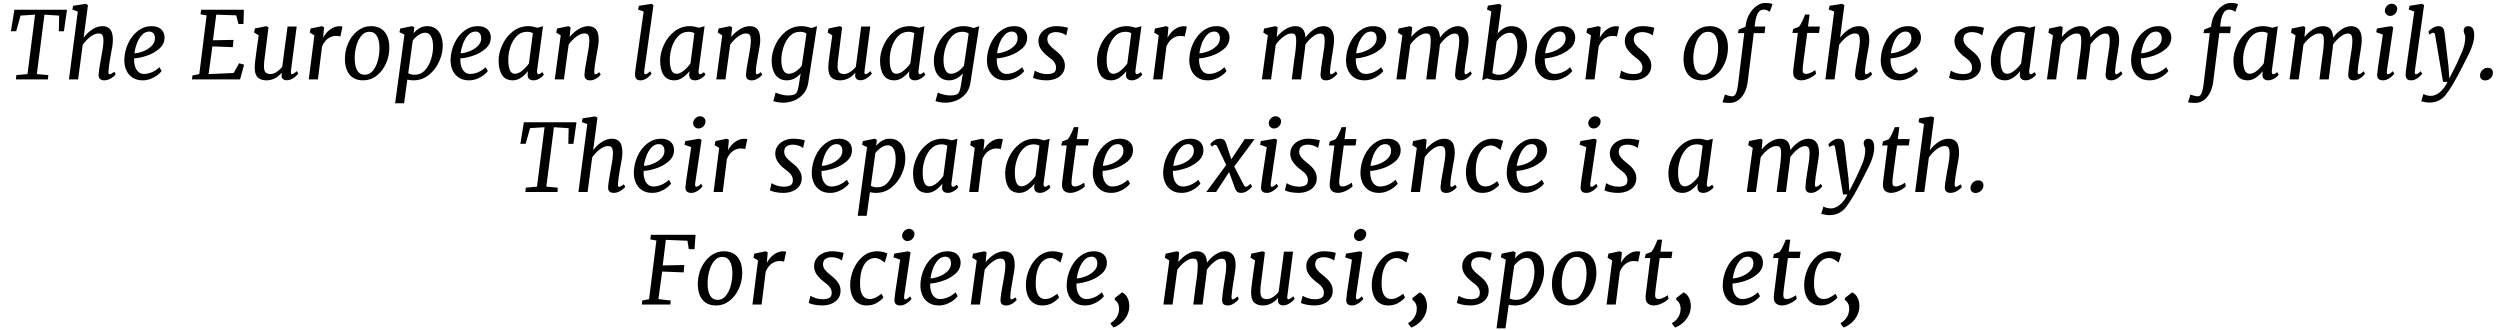 <svg xmlns="http://www.w3.org/2000/svg" xmlns:xlink="http://www.w3.org/1999/xlink" width="636" height="84" viewBox="0 0 54275 7209.2" ><defs><path id="s73:merriweather-italic:122" d="M446-117L611-1414L295-1394L199-1053L83-1051L160-1522L1308-1522L1241-1051L1130-1051L1137-1393L816-1414L650-117L900-94L893 0L193 0L202-94L446-117Z"/><path id="s73:merriweather-italic:202" d="M821-480Q843-595 856.50-685Q870-775 870-849Q870-916 855.50-950Q841-984 817.50-993.50Q794-1003 757-1003Q681-1003 587-933Q493-863 417-755L317 0L117 0L310-1482L191-1525L208-1608L480-1650L532-1623L438-912Q522-1024 629-1093.50Q736-1163 848-1163Q959-1163 1017.50-1093Q1076-1023 1076-861Q1076-796 1062.50-712Q1049-628 1025-505L1020-477Q987-286 980-187Q978-149 983-130.50Q988-112 1002-112Q1019-112 1042.50-124Q1066-136 1108-167L1139-114Q1129-96 1091.50-63.50Q1054-31 1001-5.50Q948 20 892 20Q826 20 793.50-11.50Q761-43 765-113Q768-161 776.50-219.50Q785-278 802-374L814-443L821-480Z"/><path id="s73:merriweather-italic:184" d="M677-1163Q771-1163 835.50-1130.50Q900-1098 931.50-1041.50Q963-985 963-913Q963-770 846-669Q729-568 571.50-516Q414-464 300-460Q298-434 298-419Q298-348 320-279.50Q342-211 390.50-165.50Q439-120 514-120Q596-120 684-156Q772-192 852-267L899-183Q867-139 805.50-92Q744-45 661-12.50Q578 20 487 20Q351 20 259.50-43Q168-106 125-208.50Q82-311 85-430Q90-619 169-788Q248-957 382-1060Q516-1163 677-1163M754-896Q753-971 719.50-1008Q686-1045 629-1045Q536-1045 466-966.50Q396-888 356-777.50Q316-667 305-570Q393-574 498.50-615Q604-656 679-729Q754-802 754-896Z"/><path id="s73:merriweather-italic:3" d=""/><path id="s73:merriweather-italic:34" d="M185-116L345-1398L212-1421L224-1522L1158-1522L1150-1210L1039-1210L992-1399L555-1414L483-855L931-863L918-704L471-721L388-117L935-141L1054-352L1163-322L1075 0L25 0L36-87L185-116Z"/><path id="s73:merriweather-italic:274" d="M249-963L149-1023L167-1112L416-1163L464-1139L395-589Q392-565 389.50-546Q387-527 385-511Q374-433 369.50-385Q365-337 365-286Q365-189 400-153.50Q435-118 506-118Q572-118 642-164Q712-210 764-278L880-1155L1079-1155L954-191Q951-172 951-157Q951-115 976-115Q993-115 1016.50-129Q1040-143 1082-181L1113-127Q1100-107 1062.50-72Q1025-37 972-9.50Q919 18 864 18Q808 18 778-11Q748-40 748-92Q748-110 753-137L752-146Q609 20 420 20Q297 20 230-43Q163-106 163-254Q163-312 171.50-389Q180-466 198-597L249-963Z"/><path id="s73:merriweather-italic:255" d="M155-1022L173-1111L419-1163L467-1139L446-910Q471-960 521-1018.50Q571-1077 645.50-1119.50Q720-1162 807-1162Q855-1162 868-1149L823-935Q795-950 720-950Q638-950 556.50-895Q475-840 423-720L333 0L133 0L255-962L155-1022Z"/><path id="s73:merriweather-italic:239" d="M655-1163Q848-1163 951.50-1039Q1055-915 1055-690Q1055-509 981-345Q907-181 776.50-80.50Q646 20 484 20Q291 20 188-103.50Q85-227 85-452Q85-633 159-797Q233-961 363.50-1062Q494-1163 655-1163M840-683Q840-854 784-947Q728-1040 619-1040Q515-1040 443-952.50Q371-865 335-732Q299-599 299-463Q299-289 354-195.50Q409-102 519-102Q623-102 696-190.50Q769-279 804.50-413Q840-547 840-683Z"/><path id="s73:merriweather-italic:251" d="M232 520L37 520L240-980L131-1032L149-1111L407-1163L454-1139L440-1007Q493-1075 569-1119Q645-1163 735-1163Q847-1163 923.50-1108Q1000-1053 1038-955.50Q1076-858 1076-730Q1076-566 997.50-390.50Q919-215 773-97.50Q627 20 436 20Q376 20 303 5L232 520M323-137Q374-102 467-102Q596-102 686.50-199.50Q777-297 821-440Q865-583 865-717Q865-860 820.50-939.50Q776-1019 698-1019Q620-1019 546.50-968.50Q473-918 422-850L323-137Z"/><path id="s73:merriweather-italic:156" d="M732-1163Q778-1163 831-1153Q884-1143 931-1128L1052-1162L921-189Q920-181 920-168Q920-141 929-127Q938-113 951-113Q966-113 986-123Q1006-133 1039-159L1070-105Q1061-88 1027.50-58Q994-28 945.50-4Q897 20 845 20Q781 20 746.50-12.50Q712-45 716-115L723-181Q657-96 571-38Q485 20 394 20Q233 20 157.50-96Q82-212 82-412Q82-575 161.50-751Q241-927 389.50-1045Q538-1163 732-1163M830-1009Q781-1040 701-1040Q568-1040 476-944.50Q384-849 338.50-708.50Q293-568 293-435Q293-123 435-123Q514-123 598.50-192.50Q683-262 744-349L830-1009Z"/><path id="s73:merriweather-italic:231" d="M165-1022L183-1111L430-1163L478-1139L458-927Q543-1032 650.50-1097.50Q758-1163 865-1163Q975-1163 1033.50-1093Q1092-1023 1092-861Q1092-807 1081.50-737.50Q1071-668 1052-566Q1043-520 1041-505Q1021-392 1010.50-323Q1000-254 997-187Q996-179 996-164Q996-138 1001-125Q1006-112 1018-112Q1048-112 1105-158L1136-105Q1126-88 1091.50-57.50Q1057-27 1008.50-3Q960 21 908 21Q842 21 810-11Q778-43 782-113Q785-168 795.50-236Q806-304 825-408L831-443Q832-450 842-502Q864-621 875.50-700.50Q887-780 887-849Q887-918 873.50-951Q860-984 837.50-993.50Q815-1003 774-1003Q700-1003 605.50-934Q511-865 436-759L333 0L133 0L263-963L165-1022Z"/><path id="s73:merriweather-italic:222" d="M329-1482L206-1525L227-1608L495-1650L543-1623L342-189Q340-178 340-159Q340-137 346-125Q352-113 363-113Q381-113 405.50-126.50Q430-140 470-178L501-125Q489-105 453-70Q417-35 365.50-7.50Q314 20 259 20Q197 20 168.50-11.50Q140-43 140-115Q140-155 146-192L329-1482Z"/><path id="s73:merriweather-italic:196" d="M732-1163Q788-1163 845-1151Q902-1139 950-1121L1072-1163L880 77Q857 225 769 322Q681 419 565.50 463.50Q450 508 339 508Q276 508 213 497.50Q150 487 118 473L168 287Q219 311 292.50 330.50Q366 350 436 350Q523 350 567.50 333Q612 316 634 274Q656 232 670 145L715-130Q659-65 581.50-22.50Q504 20 413 20Q304 20 229.50-35Q155-90 118.50-187Q82-284 82-412Q82-575 161.50-751Q241-927 389.50-1045Q538-1163 732-1163M842-1001Q791-1040 701-1040Q568-1040 476-942.50Q384-845 338.50-701.50Q293-558 293-425Q293-282 335-202.50Q377-123 450-123Q532-123 611-176.50Q690-230 740-300L842-1001Z"/><path id="s73:merriweather-italic:259" d="M77-192Q118-164 191-140Q264-116 345-116Q430-116 486-144Q542-172 542-259Q542-310 518-352.50Q494-395 458.50-427Q423-459 366-501Q286-560 221.50-646Q157-732 157-838Q157-934 210.50-1008Q264-1082 353-1122.50Q442-1163 546-1163Q621-1163 697.50-1151Q774-1139 802-1126L764-957Q757-968 725-986.50Q693-1005 644-1019Q595-1033 538-1033Q465-1033 413-1002.50Q361-972 353-899Q352-892 352-878Q352-814 395-758.50Q438-703 512-646Q581-592 626-547Q671-502 703-439.50Q735-377 735-299Q735-199 680.50-126.50Q626-54 534.50-17Q443 20 335 20Q245 20 156 2Q67-16 40-39L77-192Z"/><path id="s73:merriweather-italic:229" d="M841-443Q882-695 882-849Q882-918 870-951Q858-984 836-993.50Q814-1003 774-1003Q700-1003 605.50-934Q511-865 436-759L333 0L133 0L263-963L164-1022L182-1111L429-1163L477-1139L458-927Q543-1032 650-1097.50Q757-1163 864-1163Q964-1163 1020-1105.50Q1076-1048 1085-915Q1166-1025 1270.50-1094Q1375-1163 1481-1163Q1586-1163 1647.50-1089Q1709-1015 1709-861Q1709-808 1700-741.50Q1691-675 1673-564Q1669-544 1663-506Q1645-396 1635.50-326.50Q1626-257 1621-188L1620-166Q1620-113 1642-113Q1660-113 1683.50-126.50Q1707-140 1750-178L1781-125Q1767-103 1731-69Q1695-35 1643.50-7.50Q1592 20 1536 20Q1472 20 1441.50-11.50Q1411-43 1414-111Q1417-176 1427-252Q1437-328 1456-450L1464-499Q1483-609 1493.50-692.50Q1504-776 1504-848Q1504-915 1491-948.50Q1478-982 1457-991.50Q1436-1001 1403-1001Q1332-1001 1245-934Q1158-867 1083-763Q1073-644 1052-505L988 0L785 0L841-443Z"/><path id="s73:merriweather-italic:169" d="M225-1527L246-1611L491-1650L542-1623L459-1002Q513-1071 591-1117Q669-1163 761-1163Q873-1163 949.50-1108Q1026-1053 1063.50-955.50Q1101-858 1101-730Q1101-566 1022.50-390.50Q944-215 798.50-97.50Q653 20 462 20Q405 20 338.50 7Q272-6 223-24L123 20L320-1484L225-1527M343-142Q396-102 493-102Q622-102 712.50-199.50Q803-297 847-440Q891-583 891-717Q891-860 846.50-939.50Q802-1019 724-1019Q641-1019 562.50-961.50Q484-904 436-832L343-142Z"/><path id="s73:merriweather-italic:194" d="M128-1011L143-1087L292-1149L304-1220Q324-1341 388.50-1444.50Q453-1548 542.50-1609Q632-1670 725-1670Q771-1670 809.50-1664.50Q848-1659 883-1644L824-1476Q794-1497 762.50-1510.50Q731-1524 685-1524Q610-1524 565.50-1450Q521-1376 504-1245L492-1155L726-1155L709-1011L474-1011L341 50Q324 186 270 290.50Q216 395 134.50 453.50Q53 512-44 513Q-94 514-140 510Q-186 506-209 500L-156 331Q-136 340-79.50 355Q-23 370 9 369Q55 369 84 304Q113 239 128 128L266-1011L128-1011Z"/><path id="s73:merriweather-italic:268" d="M251-1015L131-1015L151-1103L274-1150Q304-1184 340.50-1258.50Q377-1333 409-1416L507-1416L473-1155L733-1155L713-1015L456-1015L373-390Q356-263 356-214Q356-176 363-156.50Q370-137 387.50-129Q405-121 440-121Q476-121 535.50-148.50Q595-176 631-204L649-126Q625-96 570.50-61.50Q516-27 451-3.50Q386 20 331 20Q248 20 198-21.50Q148-63 148-159Q148-199 161-296L251-1015Z"/><path id="s73:merriweather-italic:205" d="M139-1031L157-1112L463-1163L512-1139L373-189Q371-177 371-158Q371-113 396-113Q413-113 438-127.50Q463-142 502-179L534-125Q520-104 483.50-69.50Q447-35 395-7.50Q343 20 287 20Q160 20 160-96L161-113Q166-178 179-269.50Q192-361 223-562Q270-872 285-979L139-1031M328-1503Q328-1542 350-1576.50Q372-1611 406-1632Q440-1653 474-1653Q530-1653 564-1620.50Q598-1588 598-1541Q598-1501 577-1465Q556-1429 520.50-1407.50Q485-1386 445-1386Q397-1386 362.50-1420.50Q328-1455 328-1503Z"/><path id="s73:merriweather-italic:292" d="M178-963Q173-993 163.50-1006Q154-1019 138-1019Q123-1019 106-1012Q89-1005 57-978L28-1038Q39-1055 72.50-1085Q106-1115 152-1139Q198-1163 246-1163Q316-1163 344.50-1129Q373-1095 381-1026L422-680L468-293L488-21L643-331Q669-394 702-462Q748-561 774-625.50Q800-690 817.50-767Q835-844 835-928Q835-953 818-991Q809-1015 805-1028.50Q801-1042 801-1058Q801-1111 828-1136.50Q855-1162 900-1162Q1030-1162 1030-971Q1030-879 1001.50-781Q973-683 933.50-598Q894-513 830-391L796-325Q557 155 409 336Q361 404 268.50 455Q176 506 48 506Q16 506-39.50 497Q-95 488-126 478L-79 318Q-75 320-52 331Q-29 342 9.50 350.50Q48 359 91 359Q140 359 202.50 329.50Q265 300 330 231.50Q395 163 446 54L350 54L178-963Z"/><path id="s73:merriweather-italic:580" d="M245-254Q306-254 336.50-224.50Q367-195 367-147Q367-98 343-59.50Q319-21 279.50 0.50Q240 22 197 22Q147 22 116-7Q85-36 85-85Q85-131 108-169.50Q131-208 168-231Q205-254 245-254Z"/><path id="s73:merriweather-italic:291" d="M189 0L-25 0L409-590L225-973Q210-1004 197.50-1017Q185-1030 168-1030Q150-1030 130.50-1017.50Q111-1005 99-988L61-1044Q71-1062 100-1090Q129-1118 172-1140.50Q215-1163 265-1163Q329-1163 360-1138.50Q391-1114 409-1059L520-713L814-1155L1030-1155L584-556L783-172Q797-142 808.50-128Q820-114 834-114Q851-114 874.50-128Q898-142 938-179L974-123Q965-105 928.50-70Q892-35 840.50-7.50Q789 20 735 20Q693 20 667.50 7.50Q642-5 627.50-27Q613-49 600-85L472-434L189 0Z"/><path id="s73:merriweather-italic:171" d="M76-431Q76-594 146-764.50Q216-935 350.50-1049Q485-1163 668-1163Q723-1163 785-1149.50Q847-1136 889-1115L830-916Q826-919 807-933Q704-1016 621-1016Q522-1016 447.50-951Q373-886 332-761Q291-636 291-460Q291-288 344.50-204.50Q398-121 494-121Q564-121 619-146Q674-171 762-235L802-153Q748-89 654.50-34.50Q561 20 435 20Q323 20 242-33.50Q161-87 118.50-188.50Q76-290 76-431Z"/><path id="s73:merriweather-italic:44" d="M185-117L345-1398L212-1421L224-1522L1200-1522L1177-1209L1052-1209L1023-1393L551-1412L483-854L954-863L941-702L471-720L389-119L658-88L650 0L28 0L36-88L185-117Z"/><path id="s73:merriweather-italic:574" d="M241-266Q320-231 360-148.50Q400-66 400 33Q400 141 352.50 236.50Q305 332 226 400.50Q147 469 55 502L-8 422L-5 401Q71 360 124 278Q177 196 177 88Q177 24 149-28.50Q121-81 82-97L83-142L241-266Z"/></defs><g id="line-0"><use x="0" y="1734" xlink:href="#s73:merriweather-italic:122" /><use x="1234" y="1734" xlink:href="#s73:merriweather-italic:202" /><use x="2475" y="1734" xlink:href="#s73:merriweather-italic:184" /><use x="3527" y="1734" xlink:href="#s73:merriweather-italic:3" /><use x="4012" y="1734" xlink:href="#s73:merriweather-italic:34" /><use x="5244" y="1734" xlink:href="#s73:merriweather-italic:274" /><use x="6454" y="1734" xlink:href="#s73:merriweather-italic:255" /><use x="7291" y="1734" xlink:href="#s73:merriweather-italic:239" /><use x="8436" y="1734" xlink:href="#s73:merriweather-italic:251" /><use x="9598" y="1734" xlink:href="#s73:merriweather-italic:184" /><use x="10650" y="1734" xlink:href="#s73:merriweather-italic:156" /><use x="11825" y="1734" xlink:href="#s73:merriweather-italic:231" /><use x="13085" y="1734" xlink:href="#s73:merriweather-italic:3" /><use x="13570" y="1734" xlink:href="#s73:merriweather-italic:222" /><use x="14177" y="1734" xlink:href="#s73:merriweather-italic:156" /><use x="15352" y="1734" xlink:href="#s73:merriweather-italic:231" /><use x="16612" y="1734" xlink:href="#s73:merriweather-italic:196" /><use x="17768" y="1734" xlink:href="#s73:merriweather-italic:274" /><use x="18978" y="1734" xlink:href="#s73:merriweather-italic:156" /><use x="20153" y="1734" xlink:href="#s73:merriweather-italic:196" /><use x="21309" y="1734" xlink:href="#s73:merriweather-italic:184" /><use x="22361" y="1734" xlink:href="#s73:merriweather-italic:259" /><use x="23230" y="1734" xlink:href="#s73:merriweather-italic:3" /><use x="23715" y="1734" xlink:href="#s73:merriweather-italic:156" /><use x="24890" y="1734" xlink:href="#s73:merriweather-italic:255" /><use x="25727" y="1734" xlink:href="#s73:merriweather-italic:184" /><use x="26779" y="1734" xlink:href="#s73:merriweather-italic:3" /><use x="27264" y="1734" xlink:href="#s73:merriweather-italic:229" /><use x="29149" y="1734" xlink:href="#s73:merriweather-italic:184" /><use x="30201" y="1734" xlink:href="#s73:merriweather-italic:229" /><use x="32086" y="1734" xlink:href="#s73:merriweather-italic:169" /><use x="33275" y="1734" xlink:href="#s73:merriweather-italic:184" /><use x="34327" y="1734" xlink:href="#s73:merriweather-italic:255" /><use x="35164" y="1734" xlink:href="#s73:merriweather-italic:259" /><use x="36033" y="1734" xlink:href="#s73:merriweather-italic:3" /><use x="36518" y="1734" xlink:href="#s73:merriweather-italic:239" /><use x="37663" y="1734" xlink:href="#s73:merriweather-italic:194" /><use x="38363" y="1734" xlink:href="#s73:merriweather-italic:3" /><use x="38848" y="1734" xlink:href="#s73:merriweather-italic:268" /><use x="39583" y="1734" xlink:href="#s73:merriweather-italic:202" /><use x="40824" y="1734" xlink:href="#s73:merriweather-italic:184" /><use x="41876" y="1734" xlink:href="#s73:merriweather-italic:3" /><use x="42361" y="1734" xlink:href="#s73:merriweather-italic:259" /><use x="43230" y="1734" xlink:href="#s73:merriweather-italic:156" /><use x="44405" y="1734" xlink:href="#s73:merriweather-italic:229" /><use x="46290" y="1734" xlink:href="#s73:merriweather-italic:184" /><use x="47342" y="1734" xlink:href="#s73:merriweather-italic:3" /><use x="47827" y="1734" xlink:href="#s73:merriweather-italic:194" /><use x="48527" y="1734" xlink:href="#s73:merriweather-italic:156" /><use x="49702" y="1734" xlink:href="#s73:merriweather-italic:229" /><use x="51587" y="1734" xlink:href="#s73:merriweather-italic:205" /><use x="52229" y="1734" xlink:href="#s73:merriweather-italic:222" /><use x="52836" y="1734" xlink:href="#s73:merriweather-italic:292" /><use x="53908" y="1734" xlink:href="#s73:merriweather-italic:580" /></g><g id="line-1"><use x="11124" y="4191.6" xlink:href="#s73:merriweather-italic:122" /><use x="12358" y="4191.6" xlink:href="#s73:merriweather-italic:202" /><use x="13599" y="4191.6" xlink:href="#s73:merriweather-italic:184" /><use x="14651" y="4191.6" xlink:href="#s73:merriweather-italic:205" /><use x="15293" y="4191.6" xlink:href="#s73:merriweather-italic:255" /><use x="16130" y="4191.6" xlink:href="#s73:merriweather-italic:3" /><use x="16615" y="4191.6" xlink:href="#s73:merriweather-italic:259" /><use x="17484" y="4191.6" xlink:href="#s73:merriweather-italic:184" /><use x="18536" y="4191.6" xlink:href="#s73:merriweather-italic:251" /><use x="19698" y="4191.6" xlink:href="#s73:merriweather-italic:156" /><use x="20873" y="4191.6" xlink:href="#s73:merriweather-italic:255" /><use x="21710" y="4191.6" xlink:href="#s73:merriweather-italic:156" /><use x="22885" y="4191.6" xlink:href="#s73:merriweather-italic:268" /><use x="23620" y="4191.6" xlink:href="#s73:merriweather-italic:184" /><use x="24672" y="4191.6" xlink:href="#s73:merriweather-italic:3" /><use x="25157" y="4191.6" xlink:href="#s73:merriweather-italic:184" /><use x="26209" y="4191.6" xlink:href="#s73:merriweather-italic:291" /><use x="27218" y="4191.6" xlink:href="#s73:merriweather-italic:205" /><use x="27860" y="4191.6" xlink:href="#s73:merriweather-italic:259" /><use x="28729" y="4191.6" xlink:href="#s73:merriweather-italic:268" /><use x="29464" y="4191.6" xlink:href="#s73:merriweather-italic:184" /><use x="30516" y="4191.6" xlink:href="#s73:merriweather-italic:231" /><use x="31776" y="4191.6" xlink:href="#s73:merriweather-italic:171" /><use x="32658" y="4191.6" xlink:href="#s73:merriweather-italic:184" /><use x="33710" y="4191.6" xlink:href="#s73:merriweather-italic:3" /><use x="34195" y="4191.6" xlink:href="#s73:merriweather-italic:205" /><use x="34837" y="4191.6" xlink:href="#s73:merriweather-italic:259" /><use x="35706" y="4191.6" xlink:href="#s73:merriweather-italic:3" /><use x="36191" y="4191.6" xlink:href="#s73:merriweather-italic:156" /><use x="37366" y="4191.6" xlink:href="#s73:merriweather-italic:3" /><use x="37851" y="4191.6" xlink:href="#s73:merriweather-italic:229" /><use x="39736" y="4191.6" xlink:href="#s73:merriweather-italic:292" /><use x="40808" y="4191.6" xlink:href="#s73:merriweather-italic:268" /><use x="41543" y="4191.6" xlink:href="#s73:merriweather-italic:202" /><use x="42784" y="4191.6" xlink:href="#s73:merriweather-italic:580" /></g><g id="line-2"><use x="13832" y="6649.2" xlink:href="#s73:merriweather-italic:44" /><use x="14996" y="6649.2" xlink:href="#s73:merriweather-italic:239" /><use x="16141" y="6649.2" xlink:href="#s73:merriweather-italic:255" /><use x="16978" y="6649.2" xlink:href="#s73:merriweather-italic:3" /><use x="17463" y="6649.2" xlink:href="#s73:merriweather-italic:259" /><use x="18332" y="6649.2" xlink:href="#s73:merriweather-italic:171" /><use x="19214" y="6649.2" xlink:href="#s73:merriweather-italic:205" /><use x="19856" y="6649.2" xlink:href="#s73:merriweather-italic:184" /><use x="20908" y="6649.2" xlink:href="#s73:merriweather-italic:231" /><use x="22168" y="6649.2" xlink:href="#s73:merriweather-italic:171" /><use x="23050" y="6649.2" xlink:href="#s73:merriweather-italic:184" /><use x="24102" y="6649.2" xlink:href="#s73:merriweather-italic:574" /><use x="24629" y="6649.2" xlink:href="#s73:merriweather-italic:3" /><use x="25114" y="6649.2" xlink:href="#s73:merriweather-italic:229" /><use x="26999" y="6649.2" xlink:href="#s73:merriweather-italic:274" /><use x="28209" y="6649.2" xlink:href="#s73:merriweather-italic:259" /><use x="29078" y="6649.2" xlink:href="#s73:merriweather-italic:205" /><use x="29720" y="6649.2" xlink:href="#s73:merriweather-italic:171" /><use x="30602" y="6649.2" xlink:href="#s73:merriweather-italic:574" /><use x="31129" y="6649.2" xlink:href="#s73:merriweather-italic:3" /><use x="31614" y="6649.2" xlink:href="#s73:merriweather-italic:259" /><use x="32483" y="6649.2" xlink:href="#s73:merriweather-italic:251" /><use x="33645" y="6649.2" xlink:href="#s73:merriweather-italic:239" /><use x="34790" y="6649.2" xlink:href="#s73:merriweather-italic:255" /><use x="35627" y="6649.2" xlink:href="#s73:merriweather-italic:268" /><use x="36362" y="6649.2" xlink:href="#s73:merriweather-italic:574" /><use x="36889" y="6649.2" xlink:href="#s73:merriweather-italic:3" /><use x="37374" y="6649.2" xlink:href="#s73:merriweather-italic:184" /><use x="38426" y="6649.2" xlink:href="#s73:merriweather-italic:268" /><use x="39161" y="6649.2" xlink:href="#s73:merriweather-italic:171" /><use x="40043" y="6649.2" xlink:href="#s73:merriweather-italic:574" /></g></svg>